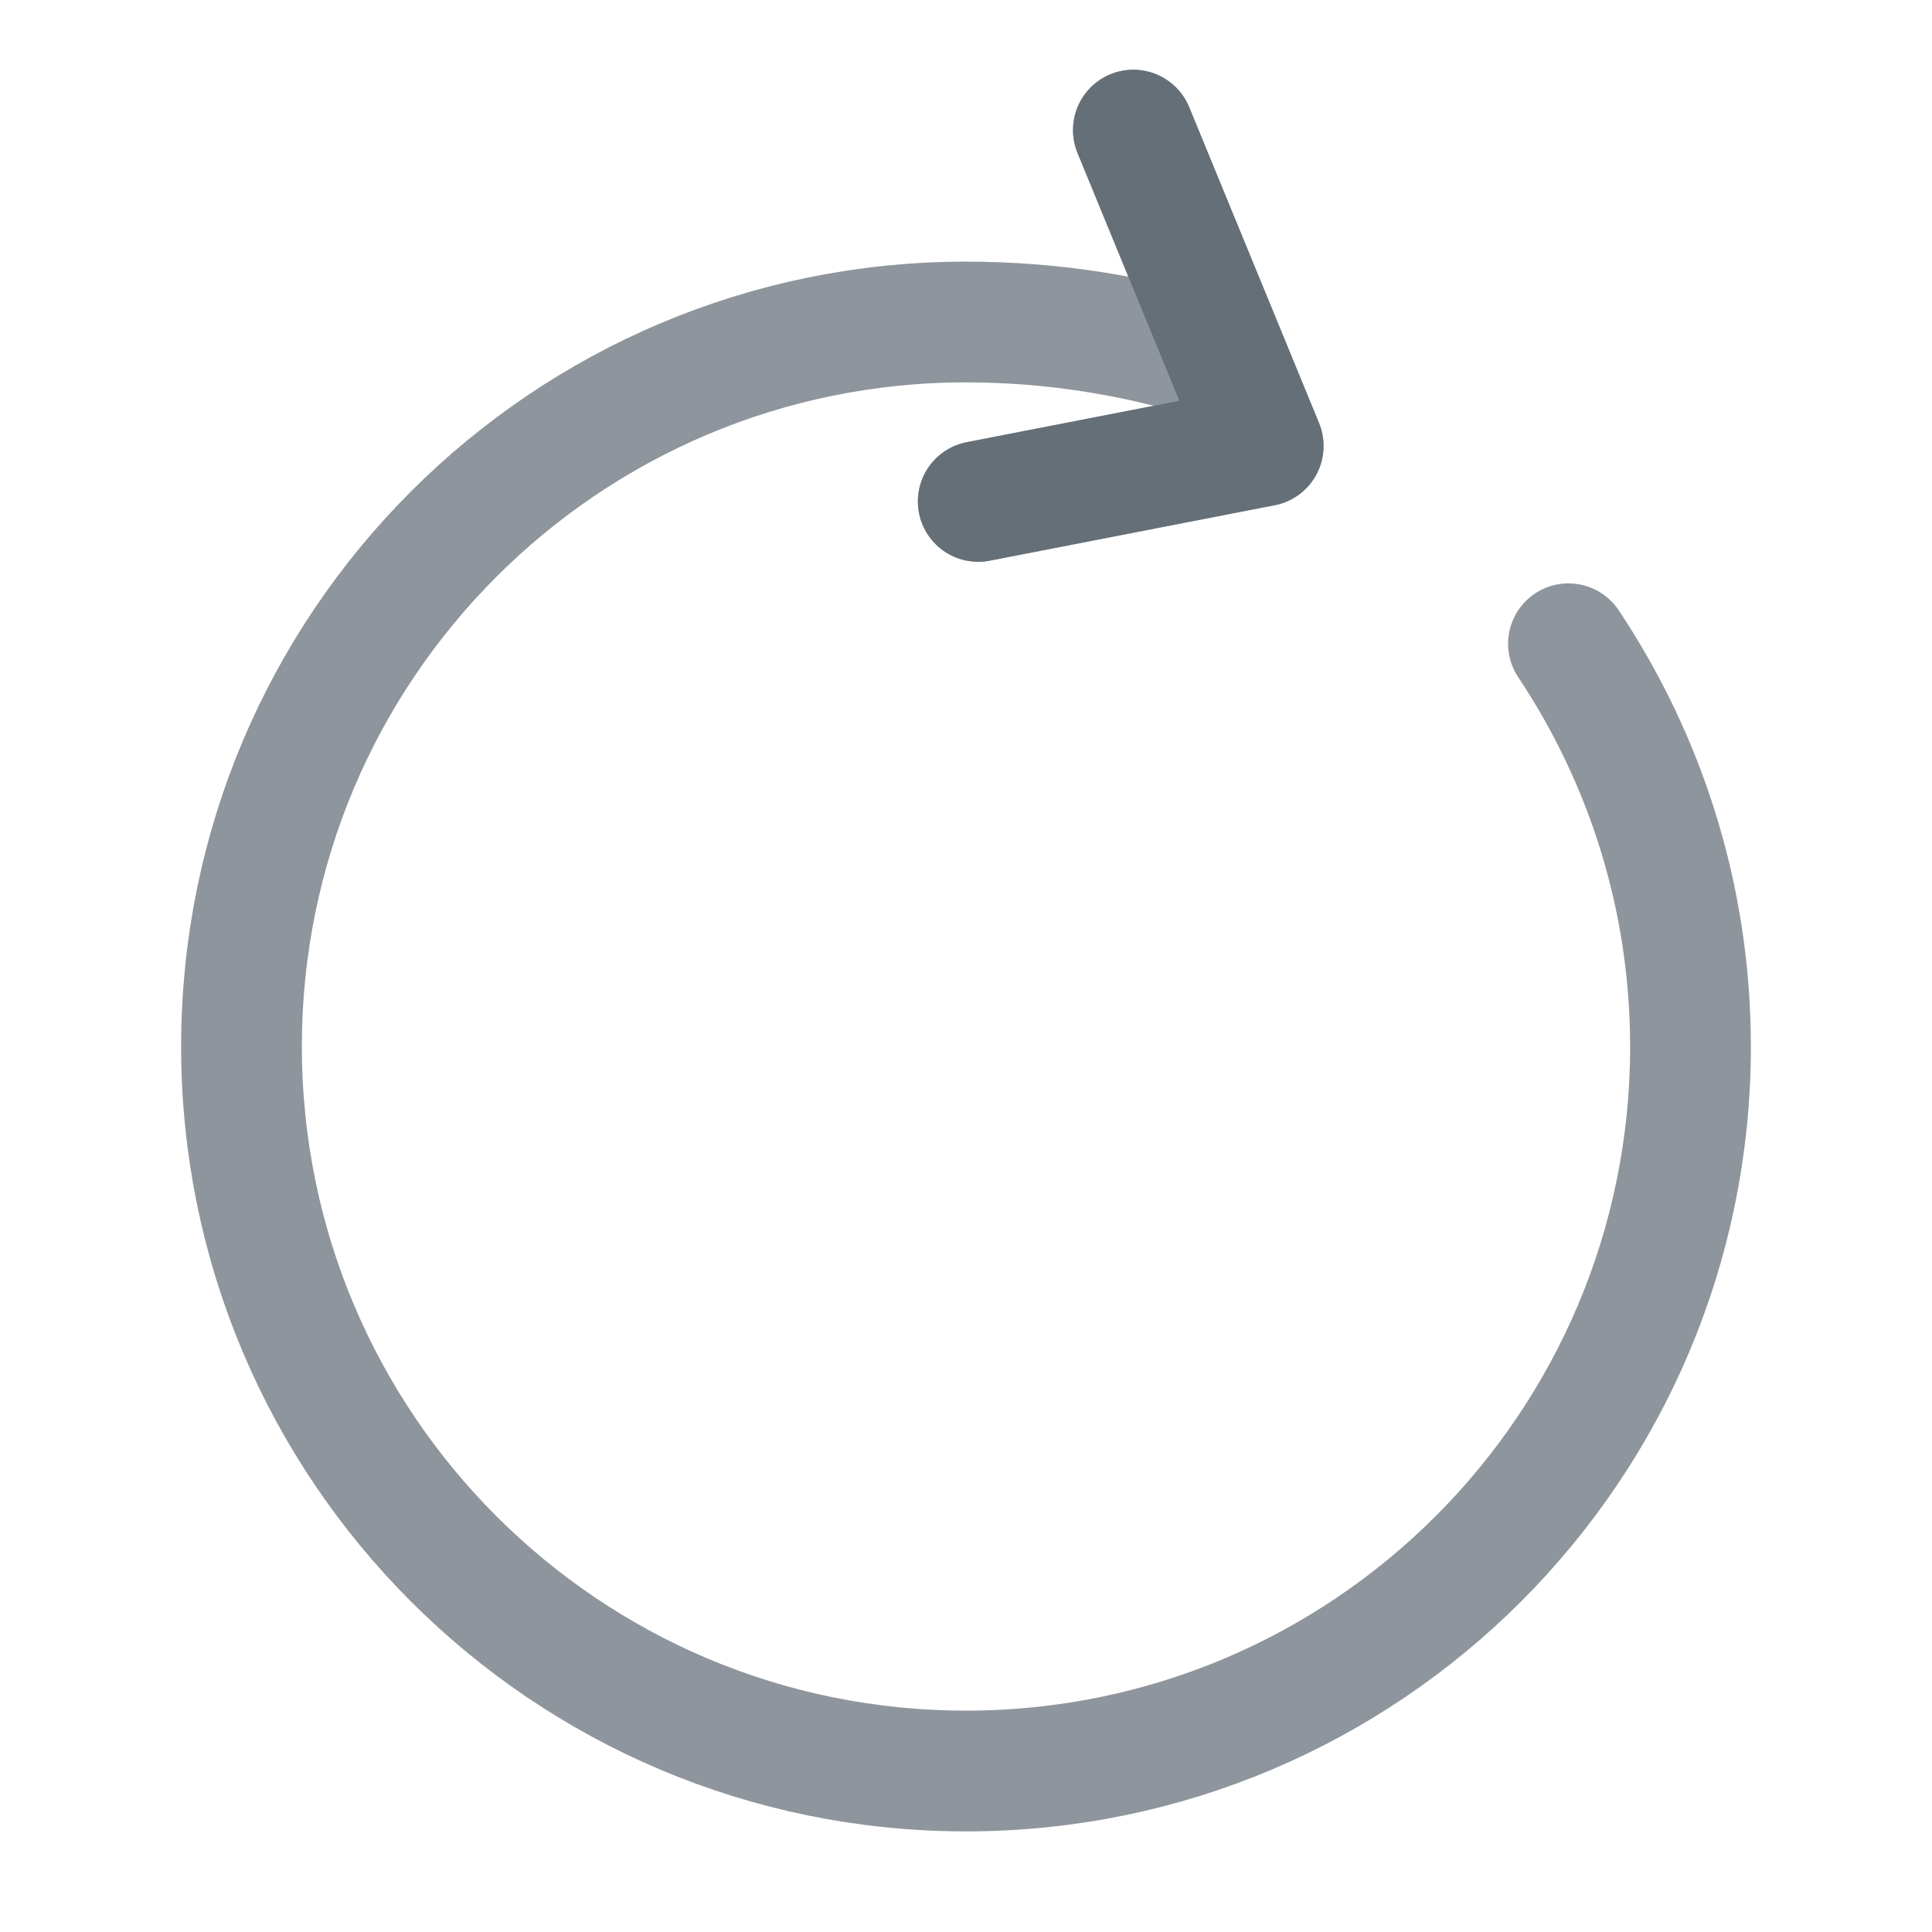 <svg width="24" height="24" viewBox="0 0 24 24" fill="none" xmlns="http://www.w3.org/2000/svg">
<path opacity="0.64" d="M15 4.446C14.097 4.176 13.1 4 12 4C7.028 4 3 8.028 3 13C3 17.972 7.028 22 12 22C16.972 22 21 17.972 21 13C21 11.152 20.439 9.429 19.484 7.997M14.079 1.616L15.692 5.54L12.152 6.229" stroke="#4E5964" stroke-width="1.5" stroke-linecap="round" stroke-linejoin="round"/>
<path opacity="0.64" d="M14.079 1.616L15.692 5.54L12.152 6.229" stroke="#4E5964" stroke-width="1.5" stroke-linecap="round" stroke-linejoin="round"/>
</svg>
